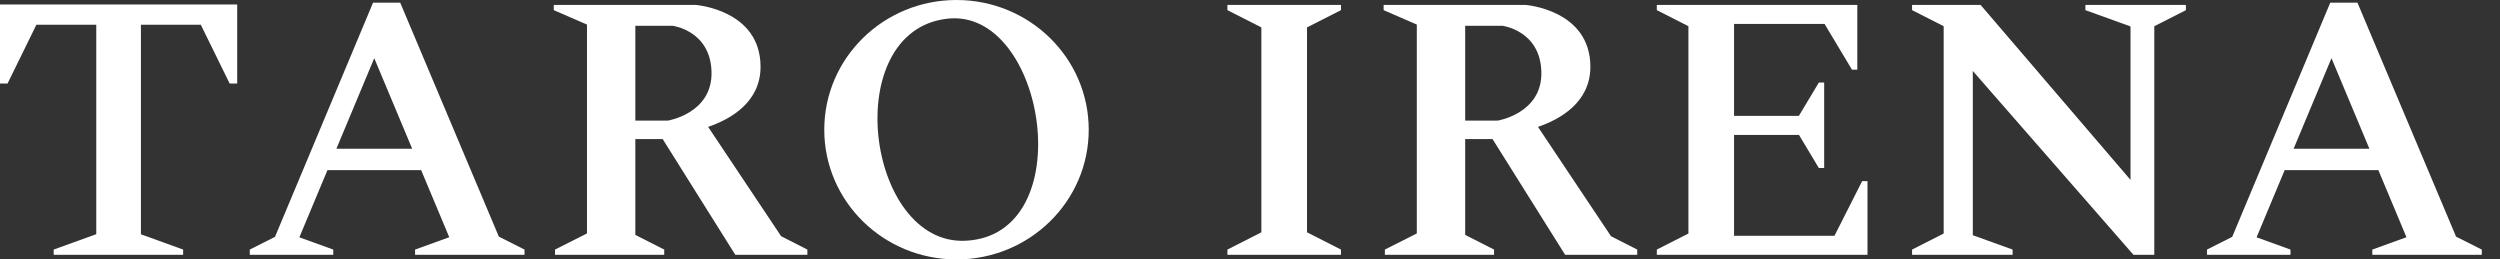 <svg width="106" height="11" viewBox="0 0 106 11" fill="none" xmlns="http://www.w3.org/2000/svg">
<rect x="0" y="0" width="106" height="11" fill="#333333" stroke="none"/>
<path fill-rule="evenodd" clip-rule="evenodd" d="M5.975 9.934L7.765 10.582V10.804C5.936 10.804 4.106 10.804 2.276 10.804V10.582L4.082 9.929V1.049H1.543L0.319 3.543H0V0.19C3.352 0.19 6.704 0.19 10.057 0.19V3.543H9.738L8.514 1.049H5.975V9.934Z" fill="white"/>
<path fill-rule="evenodd" clip-rule="evenodd" d="M22.24 10.804V10.582L21.151 10.033L16.969 0.114H15.817L11.66 10.042L10.59 10.582V10.804C11.77 10.804 12.95 10.804 14.13 10.804V10.582L12.693 10.062L13.884 7.214H17.857L19.048 10.058L17.599 10.582V10.804C19.146 10.804 20.693 10.804 22.24 10.804V10.804ZM14.264 6.305L15.868 2.467L17.476 6.305H14.264Z" fill="white"/>
<path fill-rule="evenodd" clip-rule="evenodd" d="M23.48 0.208V0.43L24.888 1.042V9.898L23.532 10.582V10.804C25.076 10.804 26.619 10.804 28.163 10.804V10.582L26.938 9.96V5.897H28.098L31.177 10.804C32.195 10.804 33.214 10.804 34.233 10.804V10.582L33.121 10.017L30.025 5.38C30.986 5.05 32.247 4.331 32.247 2.831C32.247 0.408 29.489 0.208 29.489 0.208C27.486 0.208 25.483 0.208 23.48 0.208L23.48 0.208ZM26.938 5.114V1.094H28.523C28.523 1.094 30.128 1.296 30.169 3.053C30.21 4.811 28.317 5.114 28.317 5.114H26.938H26.938Z" fill="white"/>
<path fill-rule="evenodd" clip-rule="evenodd" d="M70.249 10.804V10.582L71.589 9.901C71.589 6.971 71.589 4.041 71.589 1.111L70.249 0.43V0.208C73.083 0.208 75.916 0.208 78.75 0.208V1.014V2.953H78.523L77.361 1.014H73.524V4.914H76.271L77.119 3.5H77.345C77.345 4.708 77.345 5.916 77.345 7.124H77.119L76.277 5.72H73.524V9.998H77.781L78.956 7.679H79.182V9.998V10.804C76.204 10.804 73.227 10.804 70.249 10.804V10.804Z" fill="white"/>
<path fill-rule="evenodd" clip-rule="evenodd" d="M81.072 10.804V10.582L82.412 9.901V1.111L81.072 0.43V0.208C82.04 0.208 83.008 0.208 83.976 0.208L90.334 7.628V1.121L88.421 0.431V0.208C89.841 0.208 91.262 0.208 92.683 0.208V0.431L91.342 1.112V10.804H90.459L83.647 3.009V9.973L85.334 10.582V10.804C83.913 10.804 82.493 10.804 81.072 10.804V10.804Z" fill="white"/>
<path fill-rule="evenodd" clip-rule="evenodd" d="M55.417 0.208H53.482V0.208H52.042V0.43L53.482 1.162V9.85L52.042 10.582V10.804H53.482H53.709H55.19H55.417H56.857V10.582L55.417 9.85V1.162L56.857 0.43V0.208H55.417V0.208Z" fill="white"/>
<path fill-rule="evenodd" clip-rule="evenodd" d="M105.227 10.804V10.582L104.137 10.033L99.956 0.114H98.803L94.646 10.042L93.576 10.582V10.804C94.756 10.804 95.936 10.804 97.116 10.804V10.582L95.679 10.062L96.87 7.214H100.843L102.034 10.058L100.586 10.582V10.804C102.133 10.804 103.68 10.804 105.227 10.804V10.804ZM97.25 6.305L98.855 2.467L100.462 6.305H97.25Z" fill="white"/>
<path fill-rule="evenodd" clip-rule="evenodd" d="M58.666 0.208V0.43L60.073 1.042V9.898L58.718 10.582V10.804C60.261 10.804 61.805 10.804 63.348 10.804V10.582L62.124 9.96V5.897H63.284L66.362 10.804C67.381 10.804 68.4 10.804 69.418 10.804V10.582L68.307 10.017L65.21 5.38C66.171 5.05 67.432 4.331 67.432 2.831C67.432 0.408 64.675 0.208 64.675 0.208C62.672 0.208 60.669 0.208 58.666 0.208L58.666 0.208ZM62.124 5.114V1.094H63.708C63.708 1.094 65.313 1.296 65.354 3.053C65.395 4.811 63.502 5.114 63.502 5.114H62.124H62.124Z" fill="white"/>
<path fill-rule="evenodd" clip-rule="evenodd" d="M40.556 0C43.652 0 46.162 2.462 46.162 5.5C46.162 8.538 43.652 11 40.556 11C37.459 11 34.949 8.538 34.949 5.5C34.949 2.462 37.459 0 40.556 0ZM40.165 0.792C44.346 0.315 45.863 9.986 40.929 10.208C36.724 10.398 35.561 1.317 40.165 0.792V0.792Z" fill="white"/>
</svg>
